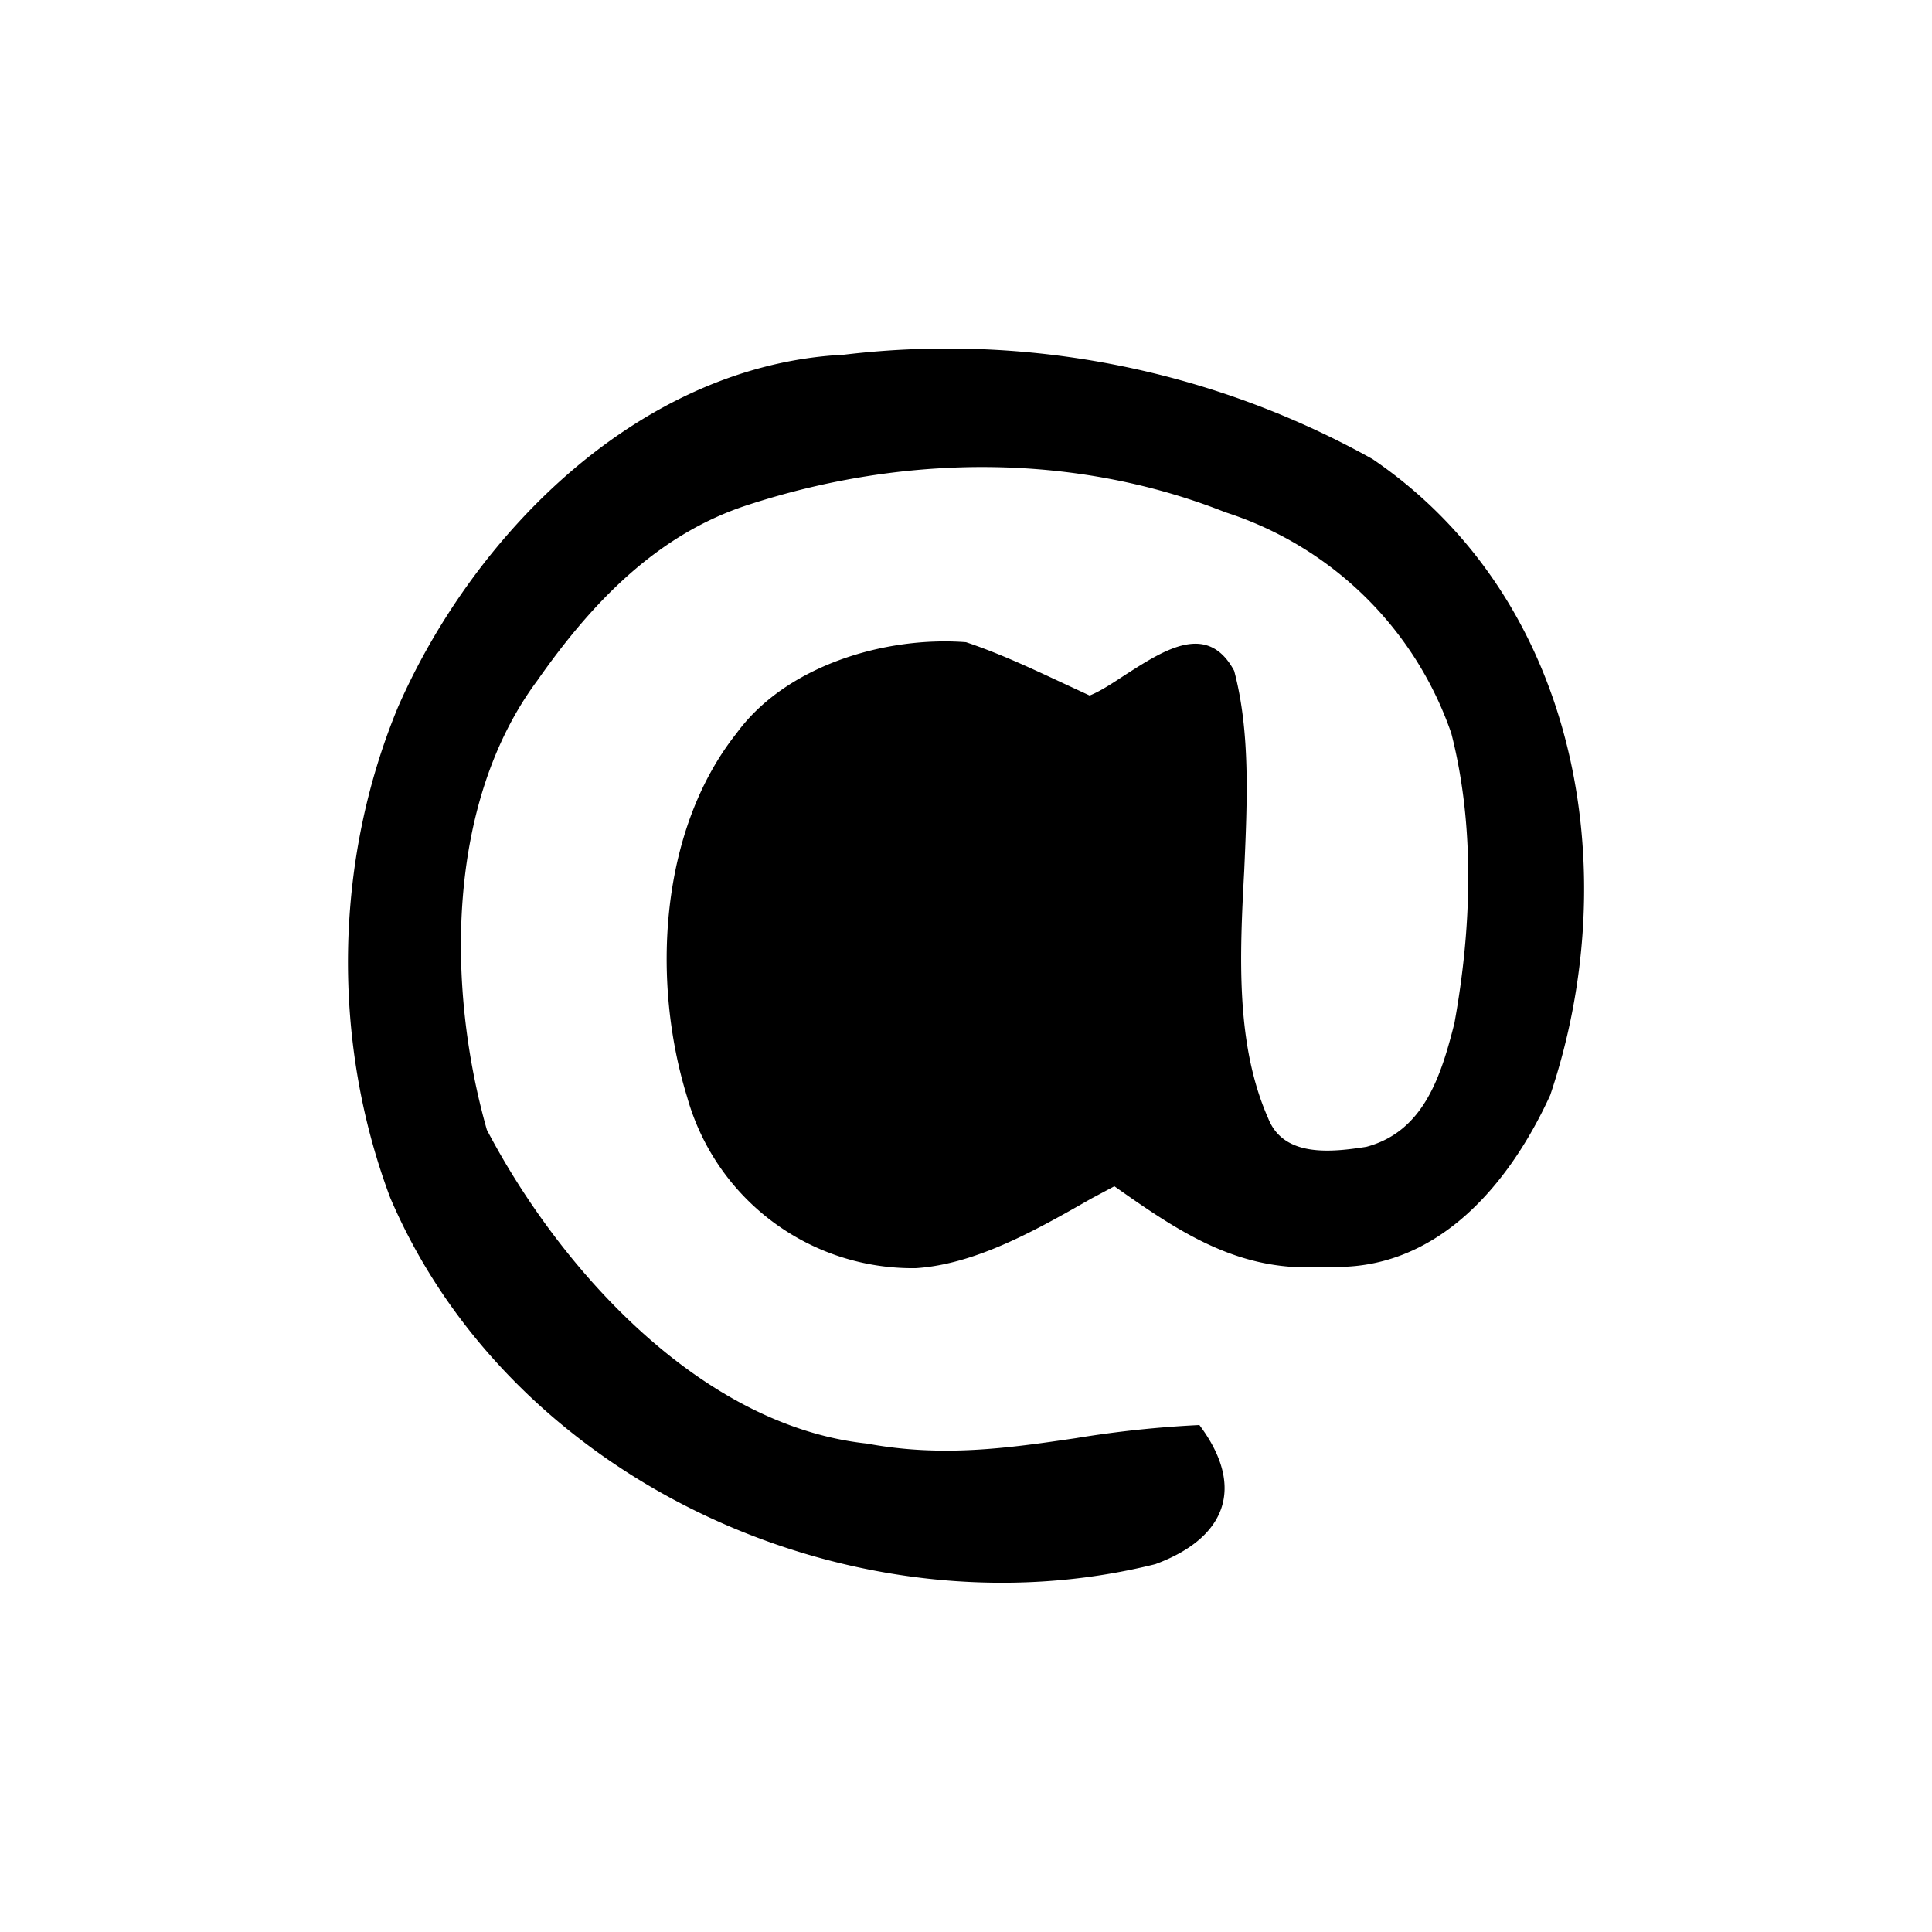<svg xmlns="http://www.w3.org/2000/svg" width="100%" height="100%" fill="currentColor" viewBox="0 0 25 25"><path d="M17.76 5.94a11.29 11.29 0 0 0-6.84-1.35c-2.61.13-4.77 2.28-5.77 4.56-.83 2-.86 4.33-.1 6.35 1.59 3.72 6.06 5.7 9.9 4.74.92-.34 1.17-1 .57-1.8a14 14 0 0 0-1.6.17c-.88.13-1.73.25-2.7.07-2.15-.23-3.97-2.25-4.92-4.06-.52-1.83-.53-4.22.65-5.81.7-1 1.55-1.9 2.74-2.28 2-.65 4.2-.68 6.17.1a4.57 4.57 0 0 1 2.92 2.86c.31 1.21.26 2.54.04 3.75-.17.67-.39 1.4-1.14 1.6-.45.07-1.07.14-1.27-.37-.42-.95-.37-2.09-.31-3.2.04-.91.08-1.8-.13-2.59-.34-.63-.89-.28-1.39.04-.17.11-.33.22-.48.28l-.28-.13c-.43-.2-.87-.41-1.32-.56-1.04-.08-2.33.3-2.97 1.18-1 1.26-1.1 3.21-.64 4.7a3.03 3.03 0 0 0 2.96 2.22c.78-.05 1.57-.5 2.27-.9l.3-.16c.85.6 1.63 1.13 2.74 1.04 1.42.08 2.37-1.06 2.9-2.22.98-2.91.36-6.42-2.3-8.23Zm-4.99 4.01c-.48-.19-1-.14-1.46.09-1.1.66-1.3 2.52-1.03 3.64.45 1.23 2.11 1.18 3.02.52 1.49-1 1.05-3.57-.53-4.25Z" clipRule="evenodd" fillRule="evenodd"/></svg>